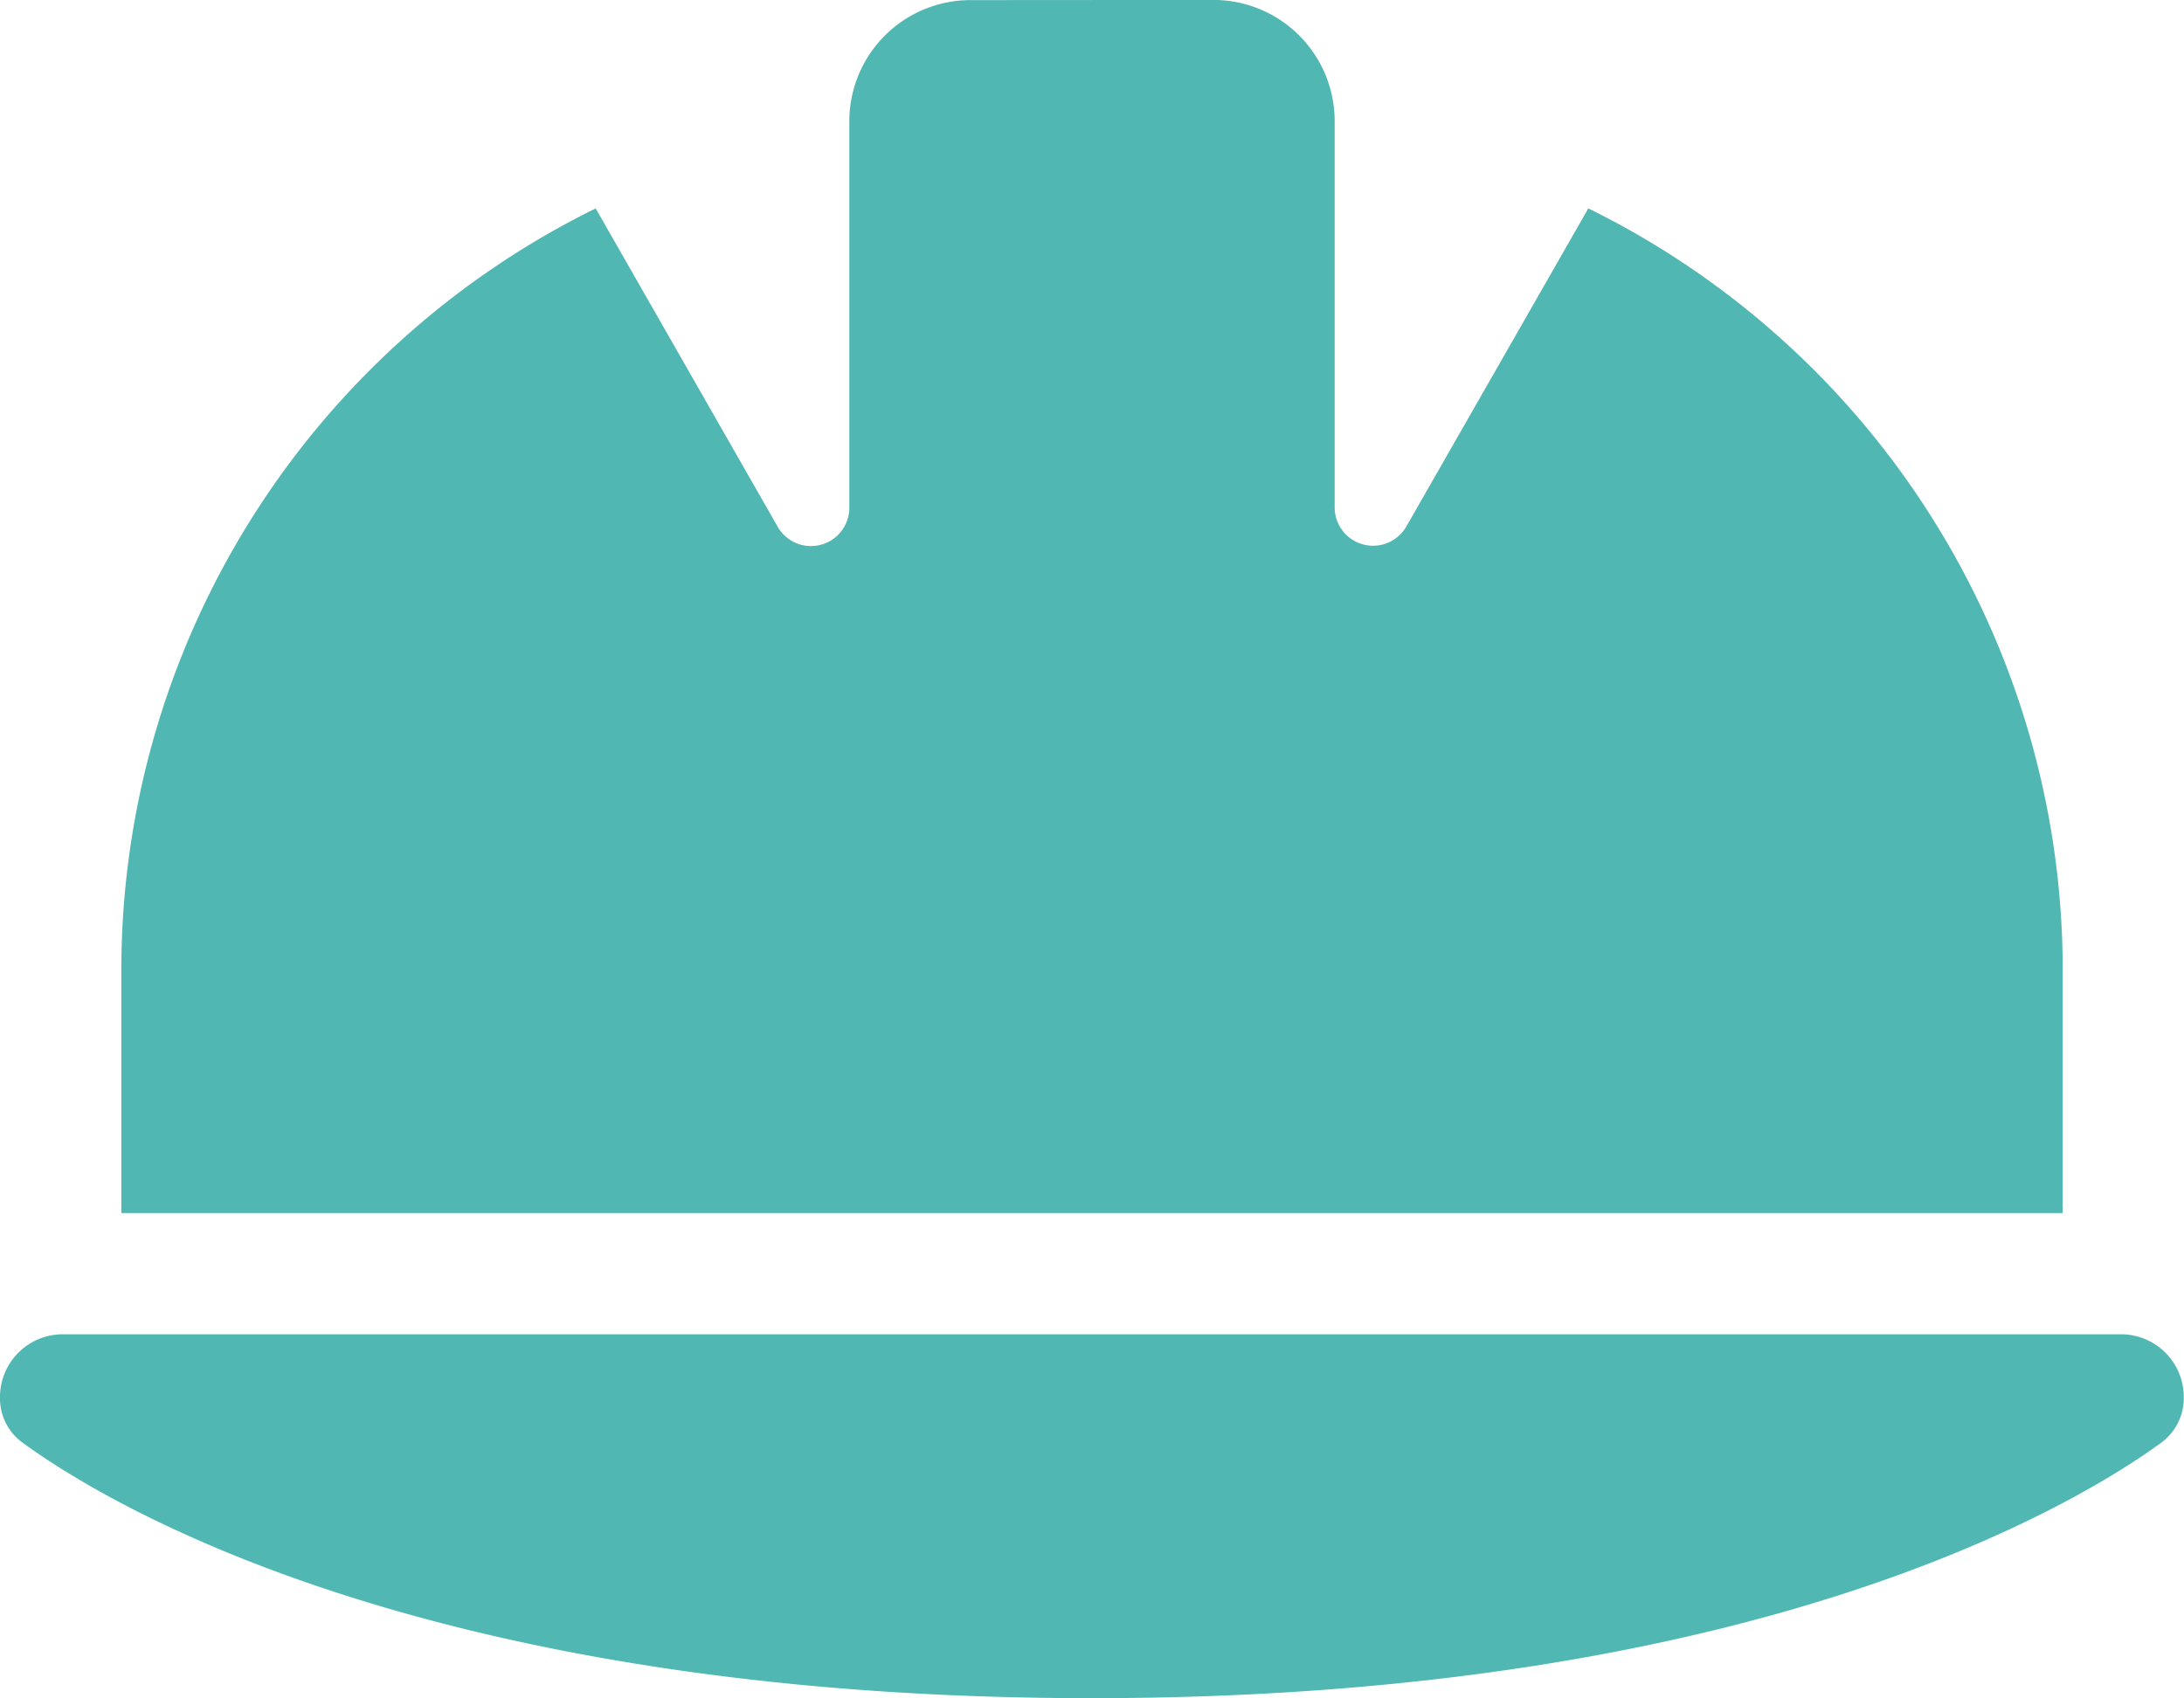 <svg xmlns="http://www.w3.org/2000/svg" width="38.79" height="30.17" viewBox="0 0 38.79 30.17">
  <g id="ic-home-obras" transform="translate(-427.5 -253.198)">
    <path id="Path_62" data-name="Path 62" d="M444.74,253.2a2.153,2.153,0,0,0-2.155,2.155v6.862a.681.681,0,0,1-1.273.337L438.08,256.9a15.084,15.084,0,0,0-8.425,13.537v4.31h34.48v-4.472A15.086,15.086,0,0,0,455.71,256.9l-3.232,5.651a.682.682,0,0,1-1.273-.337v-6.862a2.153,2.153,0,0,0-2.155-2.155ZM428.618,276.9a1.115,1.115,0,0,0-1.118,1.118.971.971,0,0,0,.391.8c1.461,1.071,7.138,4.546,19,4.546s17.543-3.475,19.005-4.546a.982.982,0,0,0,.39-.8,1.115,1.115,0,0,0-1.118-1.118Z" fill="#50b7b2"/>
  </g>
</svg>
